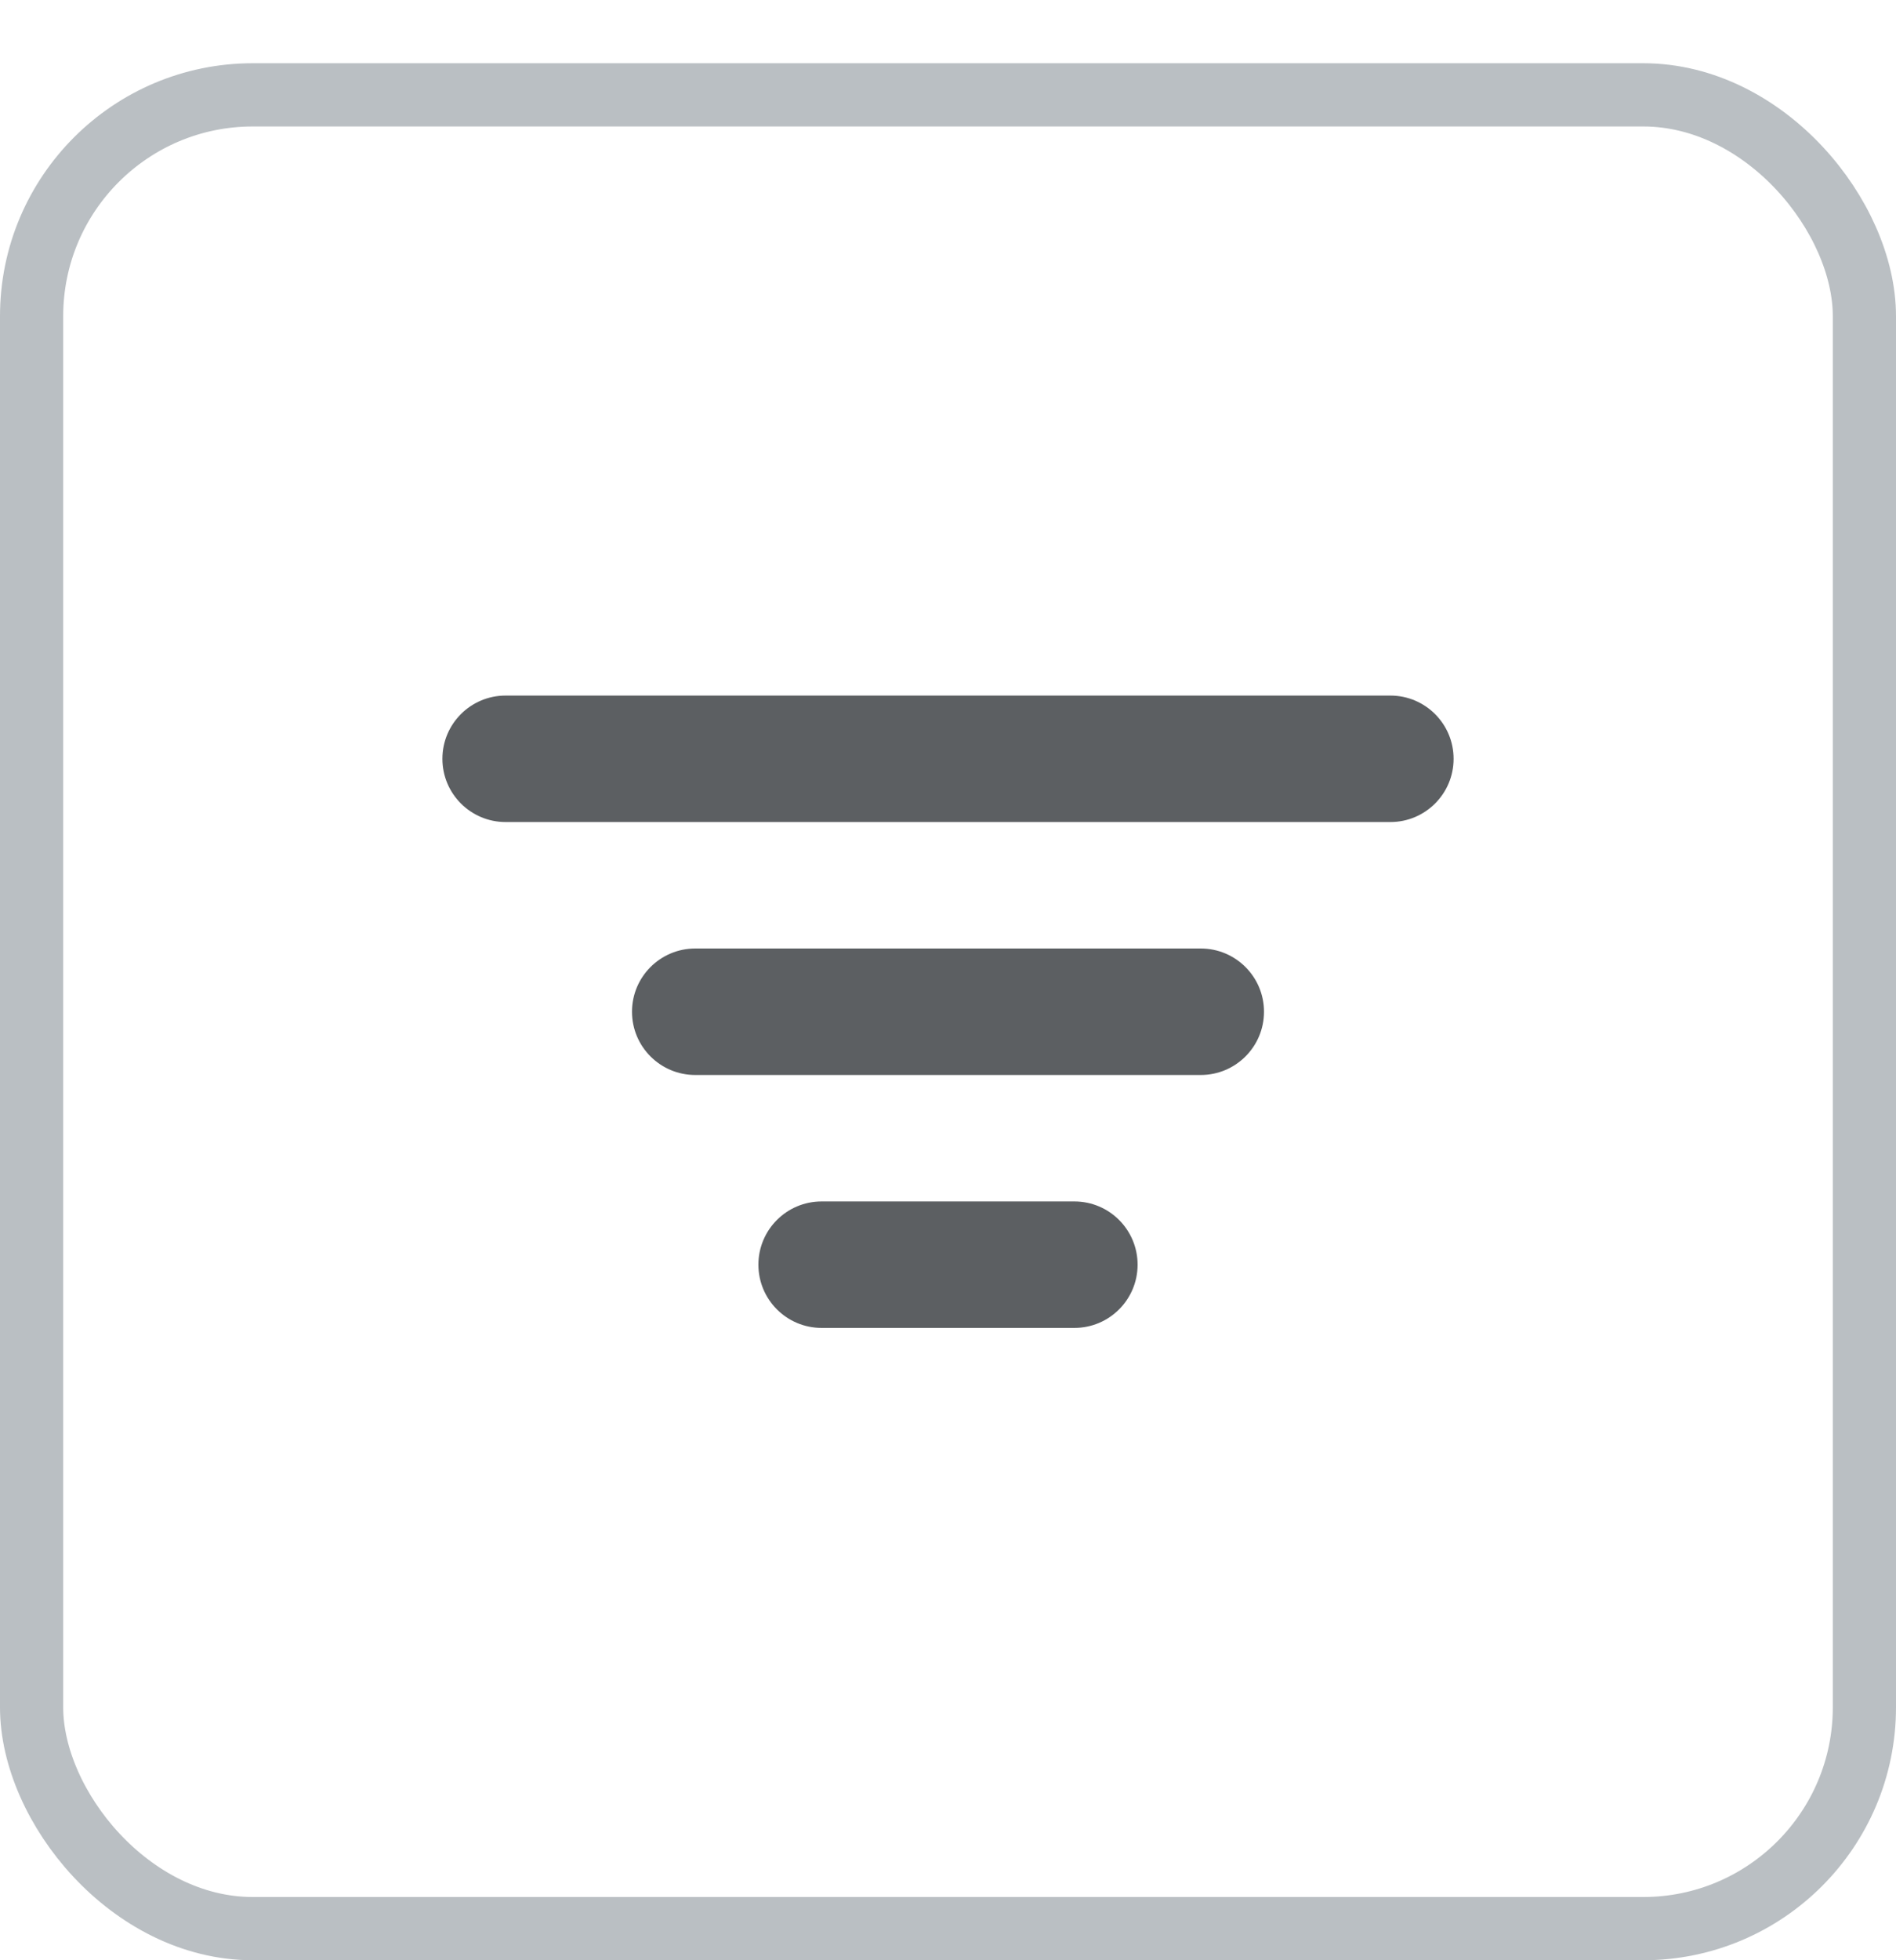 <svg width="30" height="31" viewBox="0 0 30 31" fill="none" xmlns="http://www.w3.org/2000/svg">
<g filter="url(#filter0_d_1001_461)">
<rect width="30" height="30" rx="4" fill="white"/>
<rect x="0.5" y="0.5" width="29" height="29" rx="3.5" stroke="#BABFC3"/>
<path fill-rule="evenodd" clip-rule="evenodd" d="M7 11C7 10.448 7.448 10 8 10H22C22.552 10 23 10.448 23 11C23 11.552 22.552 12 22 12H8C7.448 12 7 11.552 7 11Z" fill="#5C5F62"/>
<path fill-rule="evenodd" clip-rule="evenodd" d="M10 15C10 14.448 10.448 14 11 14H19C19.552 14 20 14.448 20 15C20 15.552 19.552 16 19 16H11C10.448 16 10 15.552 10 15Z" fill="#5C5F62"/>
<path fill-rule="evenodd" clip-rule="evenodd" d="M12 19C12 18.448 12.448 18 13 18H17C17.552 18 18 18.448 18 19C18 19.552 17.552 20 17 20H13C12.448 20 12 19.552 12 19Z" fill="#5C5F62"/>
</g>
<defs>
<filter id="filter0_d_1001_461" x="0" y="0" width="30" height="31" filterUnits="userSpaceOnUse" color-interpolation-filters="sRGB">
<feFlood flood-opacity="0" result="BackgroundImageFix"/>
<feColorMatrix in="SourceAlpha" type="matrix" values="0 0 0 0 0 0 0 0 0 0 0 0 0 0 0 0 0 0 127 0" result="hardAlpha"/>
<feOffset dy="1"/>
<feComposite in2="hardAlpha" operator="out"/>
<feColorMatrix type="matrix" values="0 0 0 0 0 0 0 0 0 0 0 0 0 0 0 0 0 0 0.05 0"/>
<feBlend mode="normal" in2="BackgroundImageFix" result="effect1_dropShadow_1001_461"/>
<feBlend mode="normal" in="SourceGraphic" in2="effect1_dropShadow_1001_461" result="shape"/>
</filter>
</defs>
</svg>
